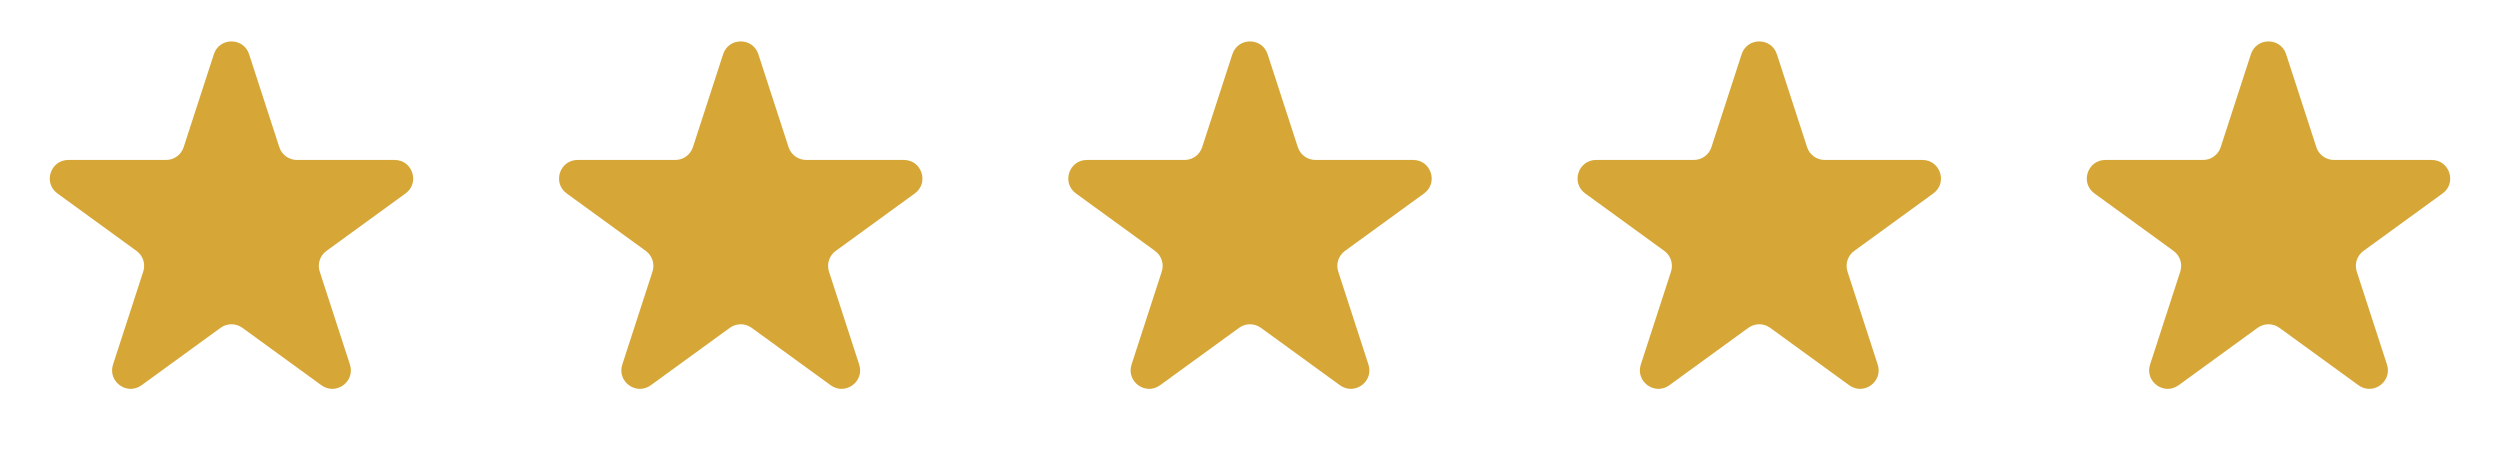 <svg width="108" height="20" viewBox="0 0 108 20" fill="none" xmlns="http://www.w3.org/2000/svg">
<path d="M9.239 2.342C9.479 1.605 10.521 1.605 10.761 2.342L12.066 6.357C12.173 6.687 12.48 6.91 12.826 6.91H17.048C17.823 6.91 18.146 7.902 17.519 8.357L14.103 10.839C13.823 11.042 13.705 11.403 13.812 11.733L15.117 15.748C15.357 16.486 14.513 17.099 13.886 16.643L10.47 14.161C10.19 13.958 9.81 13.958 9.53 14.161L6.114 16.643C5.487 17.099 4.644 16.486 4.883 15.748L6.188 11.733C6.295 11.403 6.177 11.042 5.897 10.839L2.481 8.357C1.854 7.902 2.177 6.91 2.952 6.91H7.174C7.52 6.91 7.827 6.687 7.934 6.357L9.239 2.342Z" fill="#D6A737"/>
<path d="M31.239 2.342C31.479 1.605 32.521 1.605 32.761 2.342L34.066 6.357C34.173 6.687 34.48 6.91 34.826 6.91H39.048C39.823 6.91 40.146 7.902 39.519 8.357L36.103 10.839C35.823 11.042 35.705 11.403 35.812 11.733L37.117 15.748C37.356 16.486 36.513 17.099 35.886 16.643L32.47 14.161C32.19 13.958 31.81 13.958 31.53 14.161L28.114 16.643C27.487 17.099 26.643 16.486 26.883 15.748L28.188 11.733C28.295 11.403 28.177 11.042 27.897 10.839L24.481 8.357C23.854 7.902 24.177 6.91 24.952 6.91H29.174C29.52 6.91 29.827 6.687 29.934 6.357L31.239 2.342Z" fill="#D6A737"/>
<path d="M53.239 2.342C53.479 1.605 54.521 1.605 54.761 2.342L56.066 6.357C56.173 6.687 56.48 6.91 56.826 6.91H61.048C61.823 6.91 62.146 7.902 61.519 8.357L58.103 10.839C57.823 11.042 57.705 11.403 57.812 11.733L59.117 15.748C59.356 16.486 58.513 17.099 57.886 16.643L54.47 14.161C54.19 13.958 53.81 13.958 53.53 14.161L50.114 16.643C49.487 17.099 48.644 16.486 48.883 15.748L50.188 11.733C50.295 11.403 50.177 11.042 49.897 10.839L46.481 8.357C45.854 7.902 46.177 6.91 46.952 6.91H51.174C51.52 6.91 51.827 6.687 51.934 6.357L53.239 2.342Z" fill="#D6A737"/>
<path d="M75.239 2.342C75.479 1.605 76.521 1.605 76.761 2.342L78.066 6.357C78.173 6.687 78.48 6.91 78.826 6.91H83.048C83.823 6.91 84.146 7.902 83.519 8.357L80.103 10.839C79.823 11.042 79.705 11.403 79.812 11.733L81.117 15.748C81.356 16.486 80.513 17.099 79.886 16.643L76.47 14.161C76.19 13.958 75.81 13.958 75.53 14.161L72.114 16.643C71.487 17.099 70.644 16.486 70.883 15.748L72.188 11.733C72.295 11.403 72.177 11.042 71.897 10.839L68.481 8.357C67.854 7.902 68.177 6.91 68.952 6.91H73.174C73.52 6.91 73.827 6.687 73.934 6.357L75.239 2.342Z" fill="#D6A737"/>
<path d="M97.239 2.342C97.479 1.605 98.521 1.605 98.761 2.342L100.066 6.357C100.173 6.687 100.48 6.91 100.826 6.91H105.048C105.823 6.91 106.146 7.902 105.519 8.357L102.103 10.839C101.823 11.042 101.705 11.403 101.812 11.733L103.117 15.748C103.356 16.486 102.513 17.099 101.886 16.643L98.47 14.161C98.19 13.958 97.81 13.958 97.53 14.161L94.114 16.643C93.487 17.099 92.644 16.486 92.883 15.748L94.188 11.733C94.295 11.403 94.177 11.042 93.897 10.839L90.481 8.357C89.854 7.902 90.177 6.91 90.952 6.91H95.174C95.52 6.91 95.827 6.687 95.934 6.357L97.239 2.342Z" fill="#D6A737"/>
</svg>
